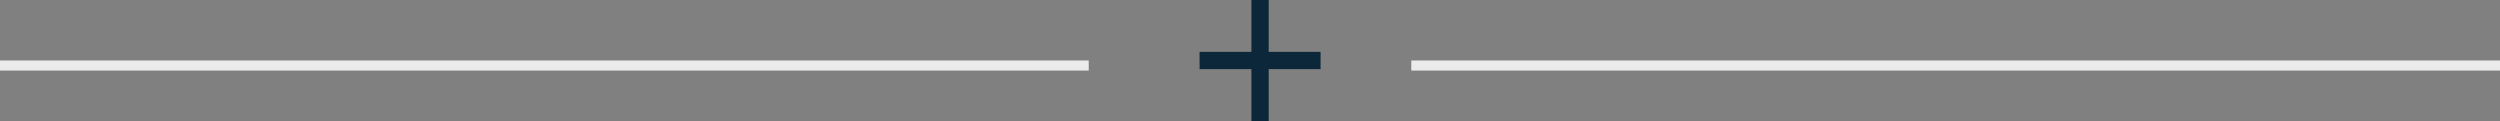 <svg width="248" height="12" viewBox="0 0 248 12" fill="none" xmlns="http://www.w3.org/2000/svg">
<rect x="0" y="0" width="248" height="12" fill="#808080" stroke="none"/>
<rect x="124.141" width="1.714" height="12" fill="#0B2739"/>
<rect x="119" y="6.857" width="1.714" height="12" transform="rotate(-90 119 6.857)" fill="#0B2739"/>
<rect y="6" width="108" height="1" fill="#EBEBEB"/>
<rect x="140" y="6" width="108" height="1" fill="#EBEBEB"/>
</svg>
